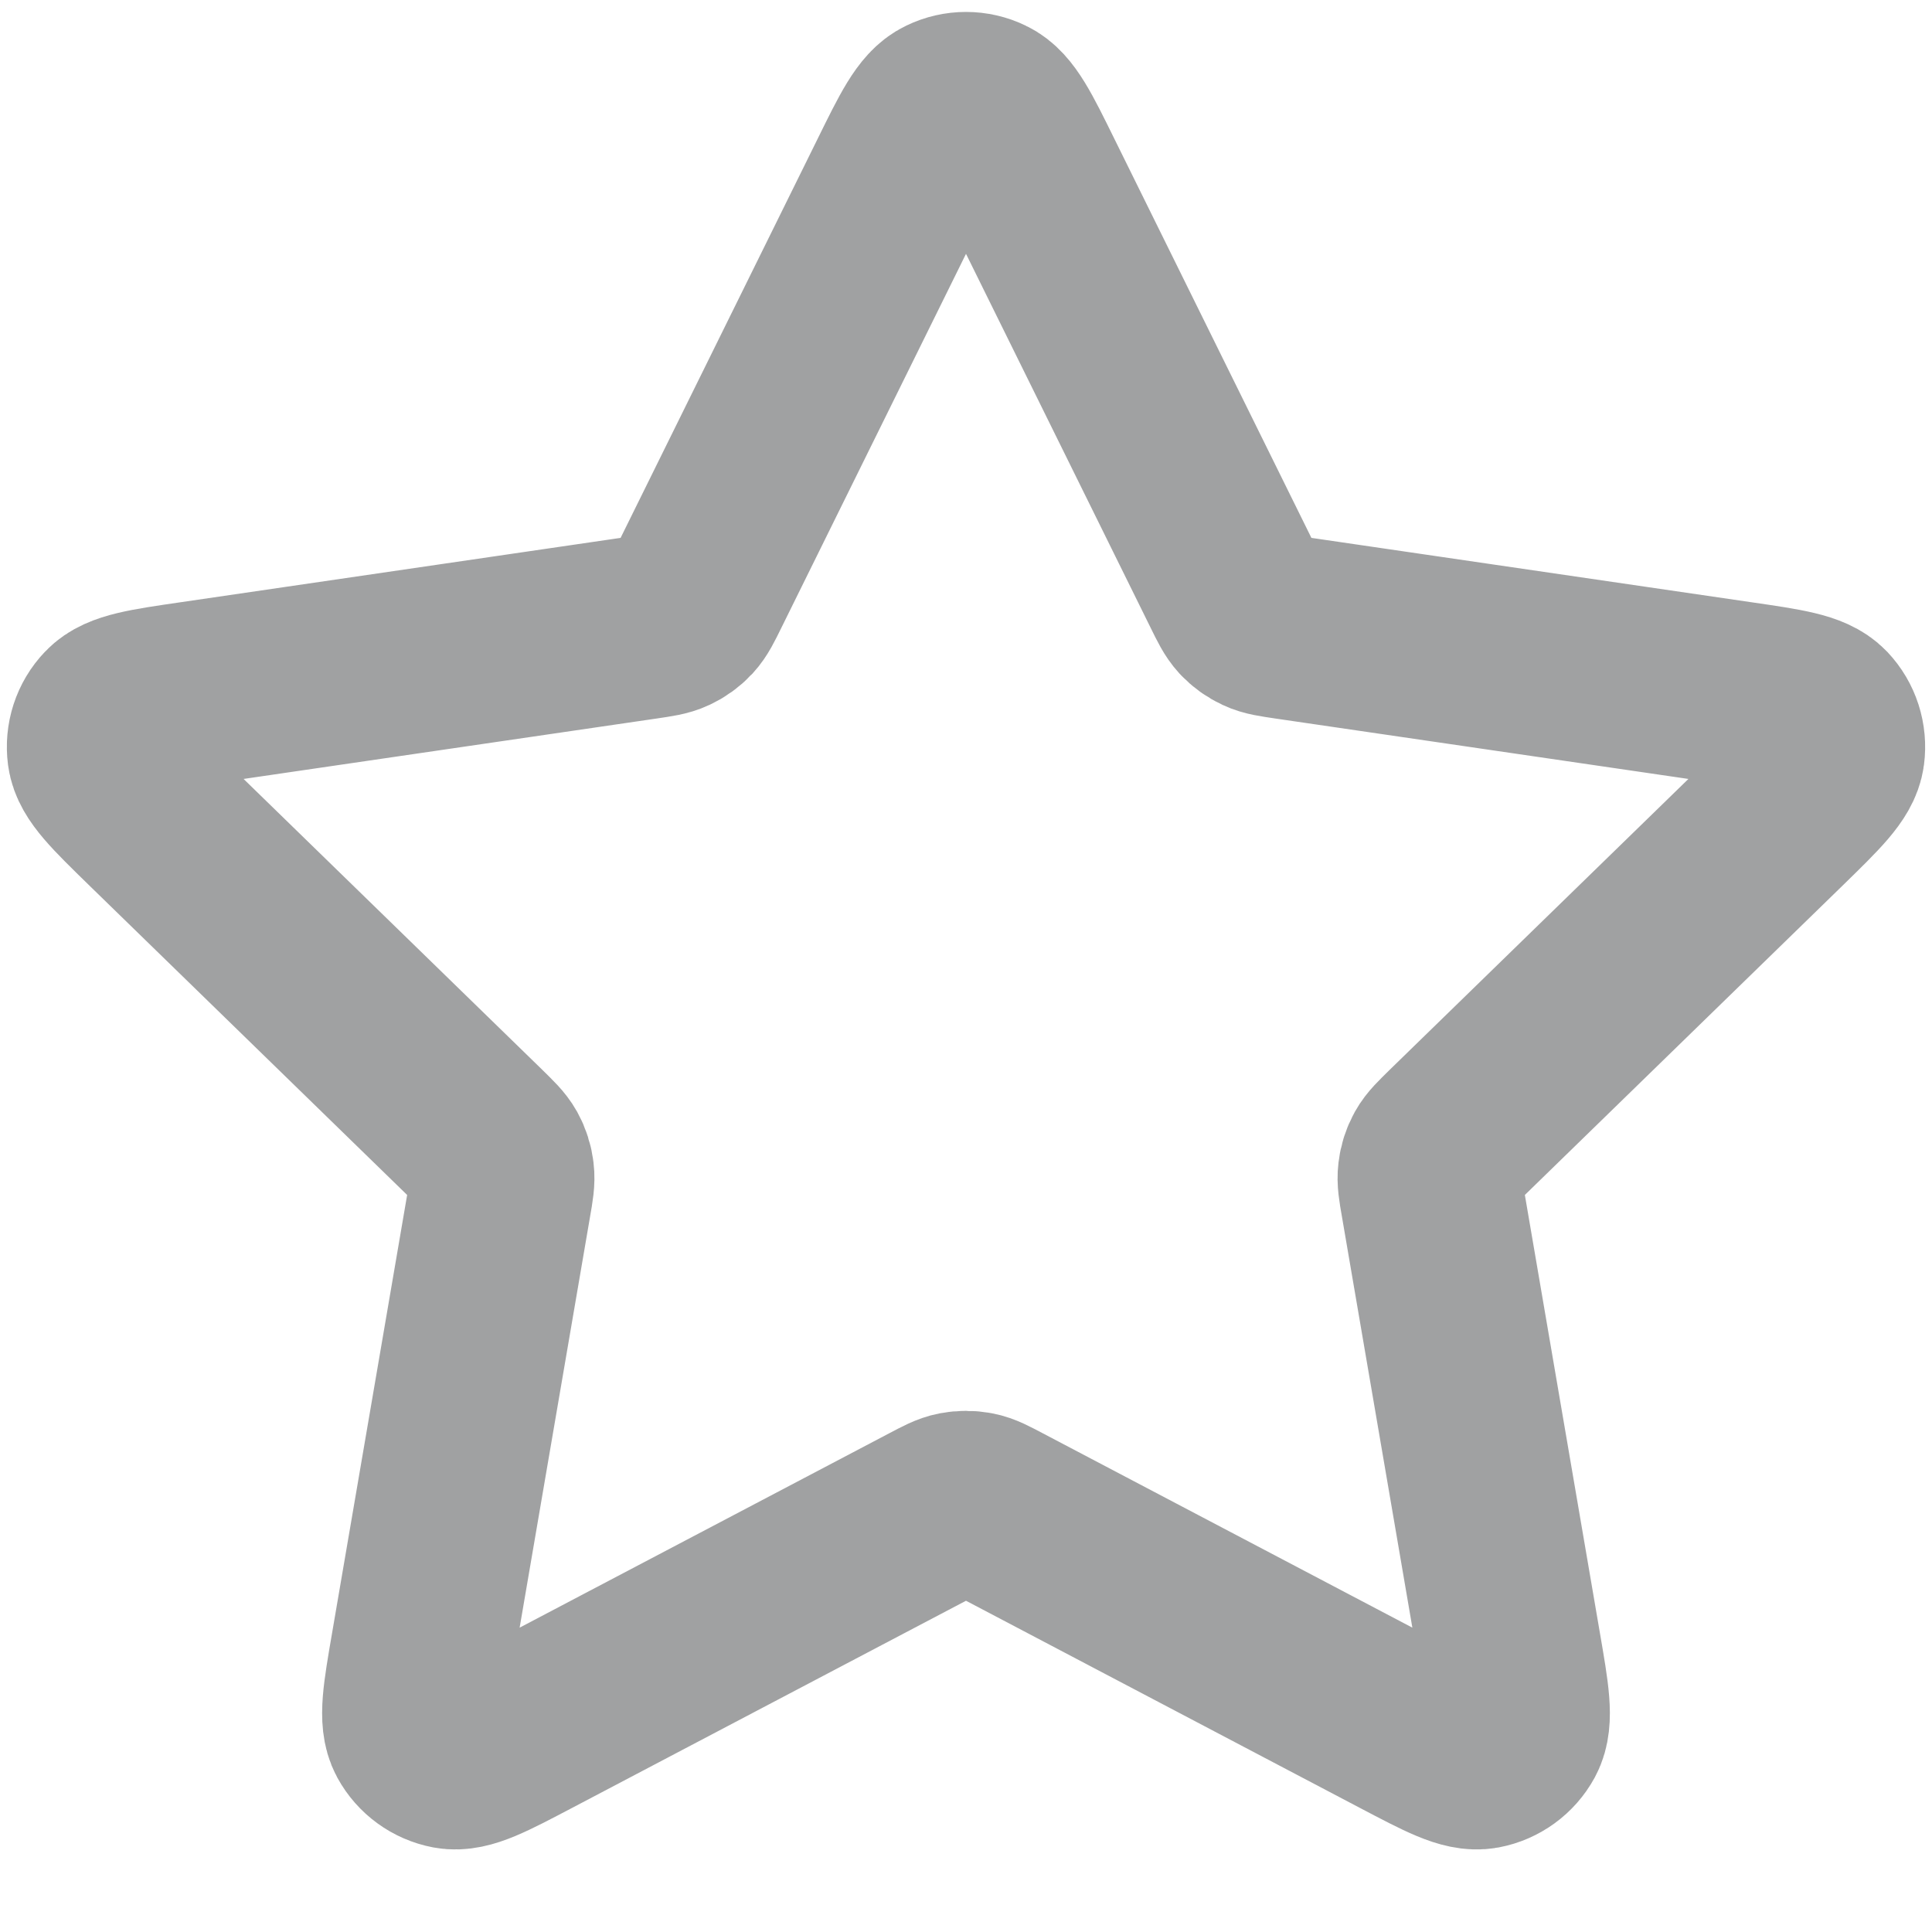 <svg width="14" height="14" viewBox="0 0 14 14" fill="none" xmlns="http://www.w3.org/2000/svg">
<path d="M6.522 1.302C6.675 0.991 6.752 0.835 6.857 0.786C6.947 0.742 7.053 0.742 7.143 0.786C7.248 0.835 7.325 0.991 7.478 1.302L8.936 4.255C8.981 4.347 9.004 4.393 9.037 4.429C9.067 4.461 9.102 4.486 9.141 4.504C9.185 4.525 9.236 4.532 9.337 4.547L12.598 5.024C12.941 5.074 13.113 5.099 13.193 5.183C13.262 5.256 13.294 5.356 13.281 5.456C13.266 5.57 13.142 5.691 12.893 5.934L10.534 8.231C10.461 8.303 10.424 8.338 10.4 8.381C10.379 8.419 10.366 8.46 10.361 8.503C10.355 8.551 10.363 8.602 10.381 8.703L10.937 11.948C10.996 12.29 11.025 12.461 10.97 12.563C10.922 12.651 10.837 12.713 10.738 12.732C10.624 12.753 10.471 12.672 10.163 12.51L7.248 10.977C7.157 10.929 7.112 10.905 7.064 10.896C7.022 10.888 6.978 10.888 6.936 10.896C6.888 10.905 6.843 10.929 6.752 10.977L3.837 12.51C3.529 12.672 3.376 12.753 3.262 12.732C3.163 12.713 3.078 12.651 3.03 12.563C2.975 12.461 3.004 12.29 3.063 11.948L3.619 8.703C3.637 8.602 3.645 8.551 3.639 8.503C3.634 8.46 3.621 8.419 3.6 8.381C3.576 8.338 3.539 8.303 3.466 8.231L1.107 5.934C0.858 5.691 0.734 5.57 0.719 5.456C0.706 5.356 0.738 5.256 0.808 5.183C0.887 5.099 1.059 5.074 1.402 5.024L4.663 4.547C4.764 4.532 4.815 4.525 4.859 4.504C4.898 4.486 4.933 4.461 4.963 4.429C4.996 4.393 5.019 4.347 5.064 4.255L6.522 1.302Z" stroke="#121518" stroke-opacity="0.4" stroke-width="1.333" stroke-linecap="round" stroke-linejoin="round"/>
</svg>

